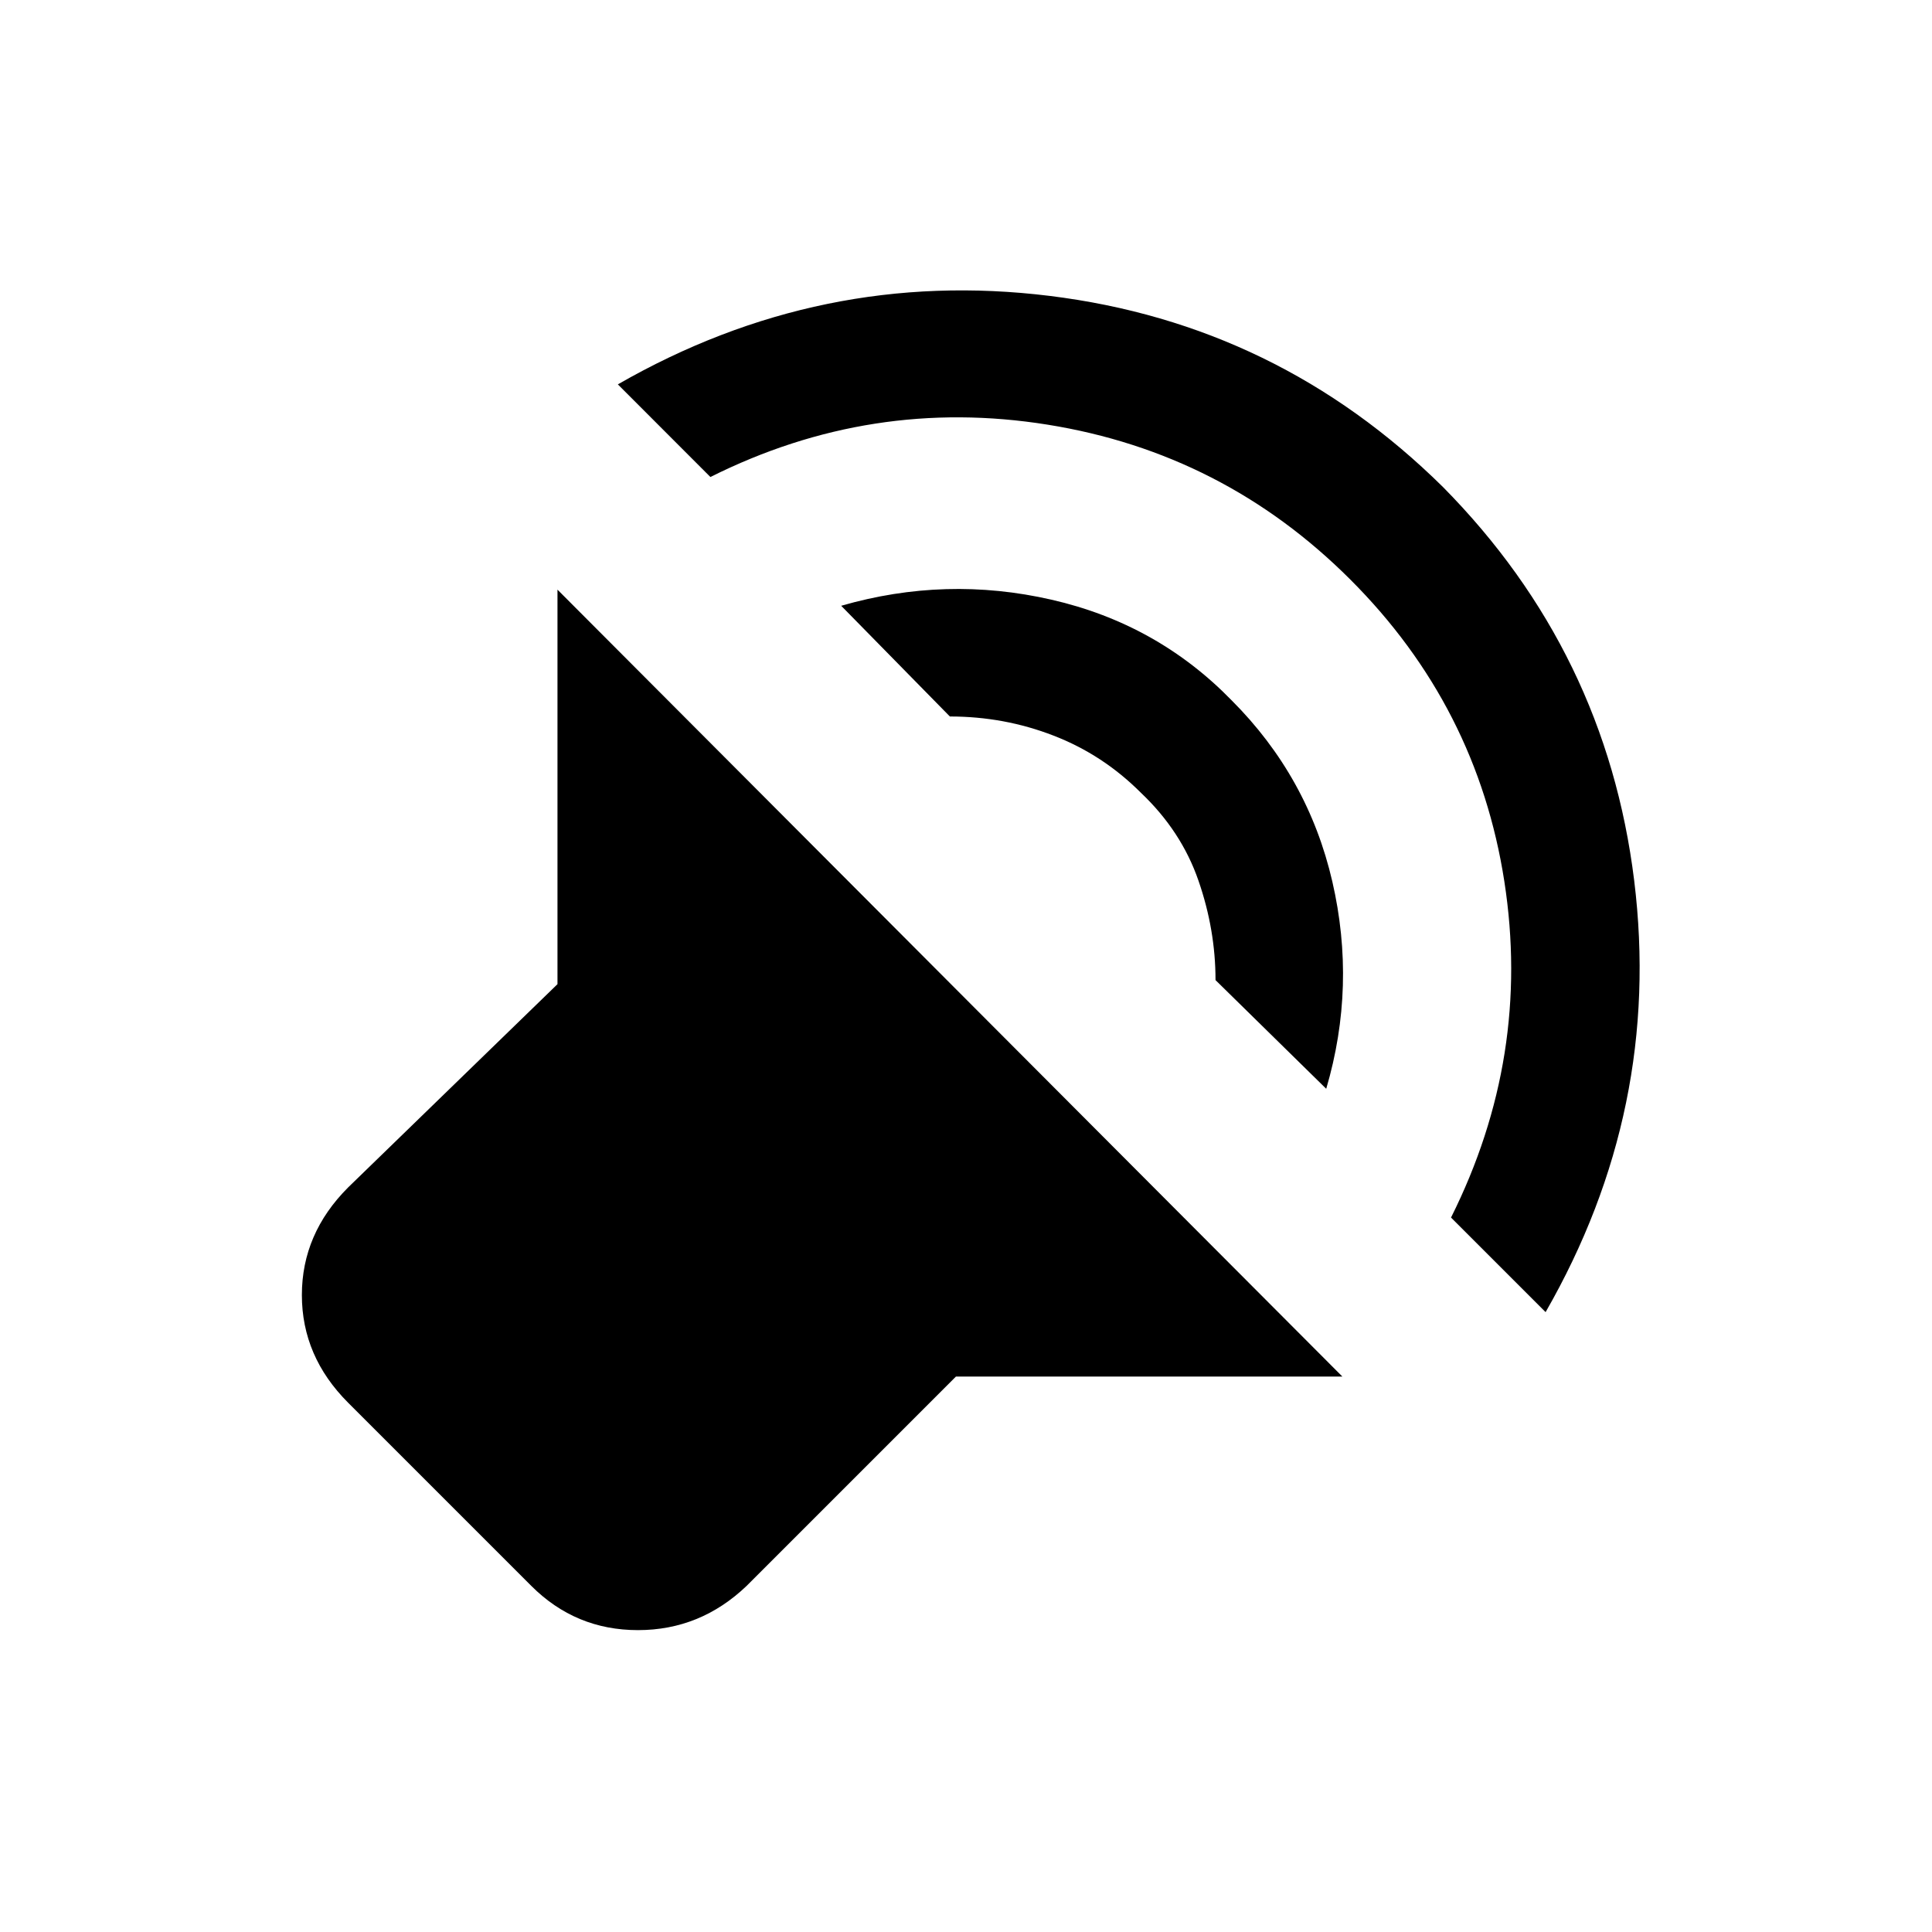 <svg xmlns="http://www.w3.org/2000/svg" viewBox="0 0 20 20"><path d="M13.896 14.25h-4l-2.167 2.167q-.479.458-1.125.458T5.5 16.417l-1.896-1.896q-.479-.479-.479-1.115 0-.635.479-1.114l2.167-2.104V6.104Zm-7.5-10.271q2.104-1.208 4.469-.916 2.364.291 4.073 1.979 1.687 1.708 1.979 4.073.291 2.364-.917 4.468l-.979-.979q.833-1.666.552-3.479Q15.292 7.312 13.979 6q-1.312-1.312-3.135-1.604-1.823-.292-3.49.542Zm2.312 2.292q1.084-.313 2.177-.063 1.094.25 1.865 1.042.792.792 1.042 1.875t-.063 2.146l-1.146-1.125q0-.521-.177-1.031-.177-.511-.594-.907-.395-.396-.906-.593-.51-.198-1.073-.198Z"/></svg>
